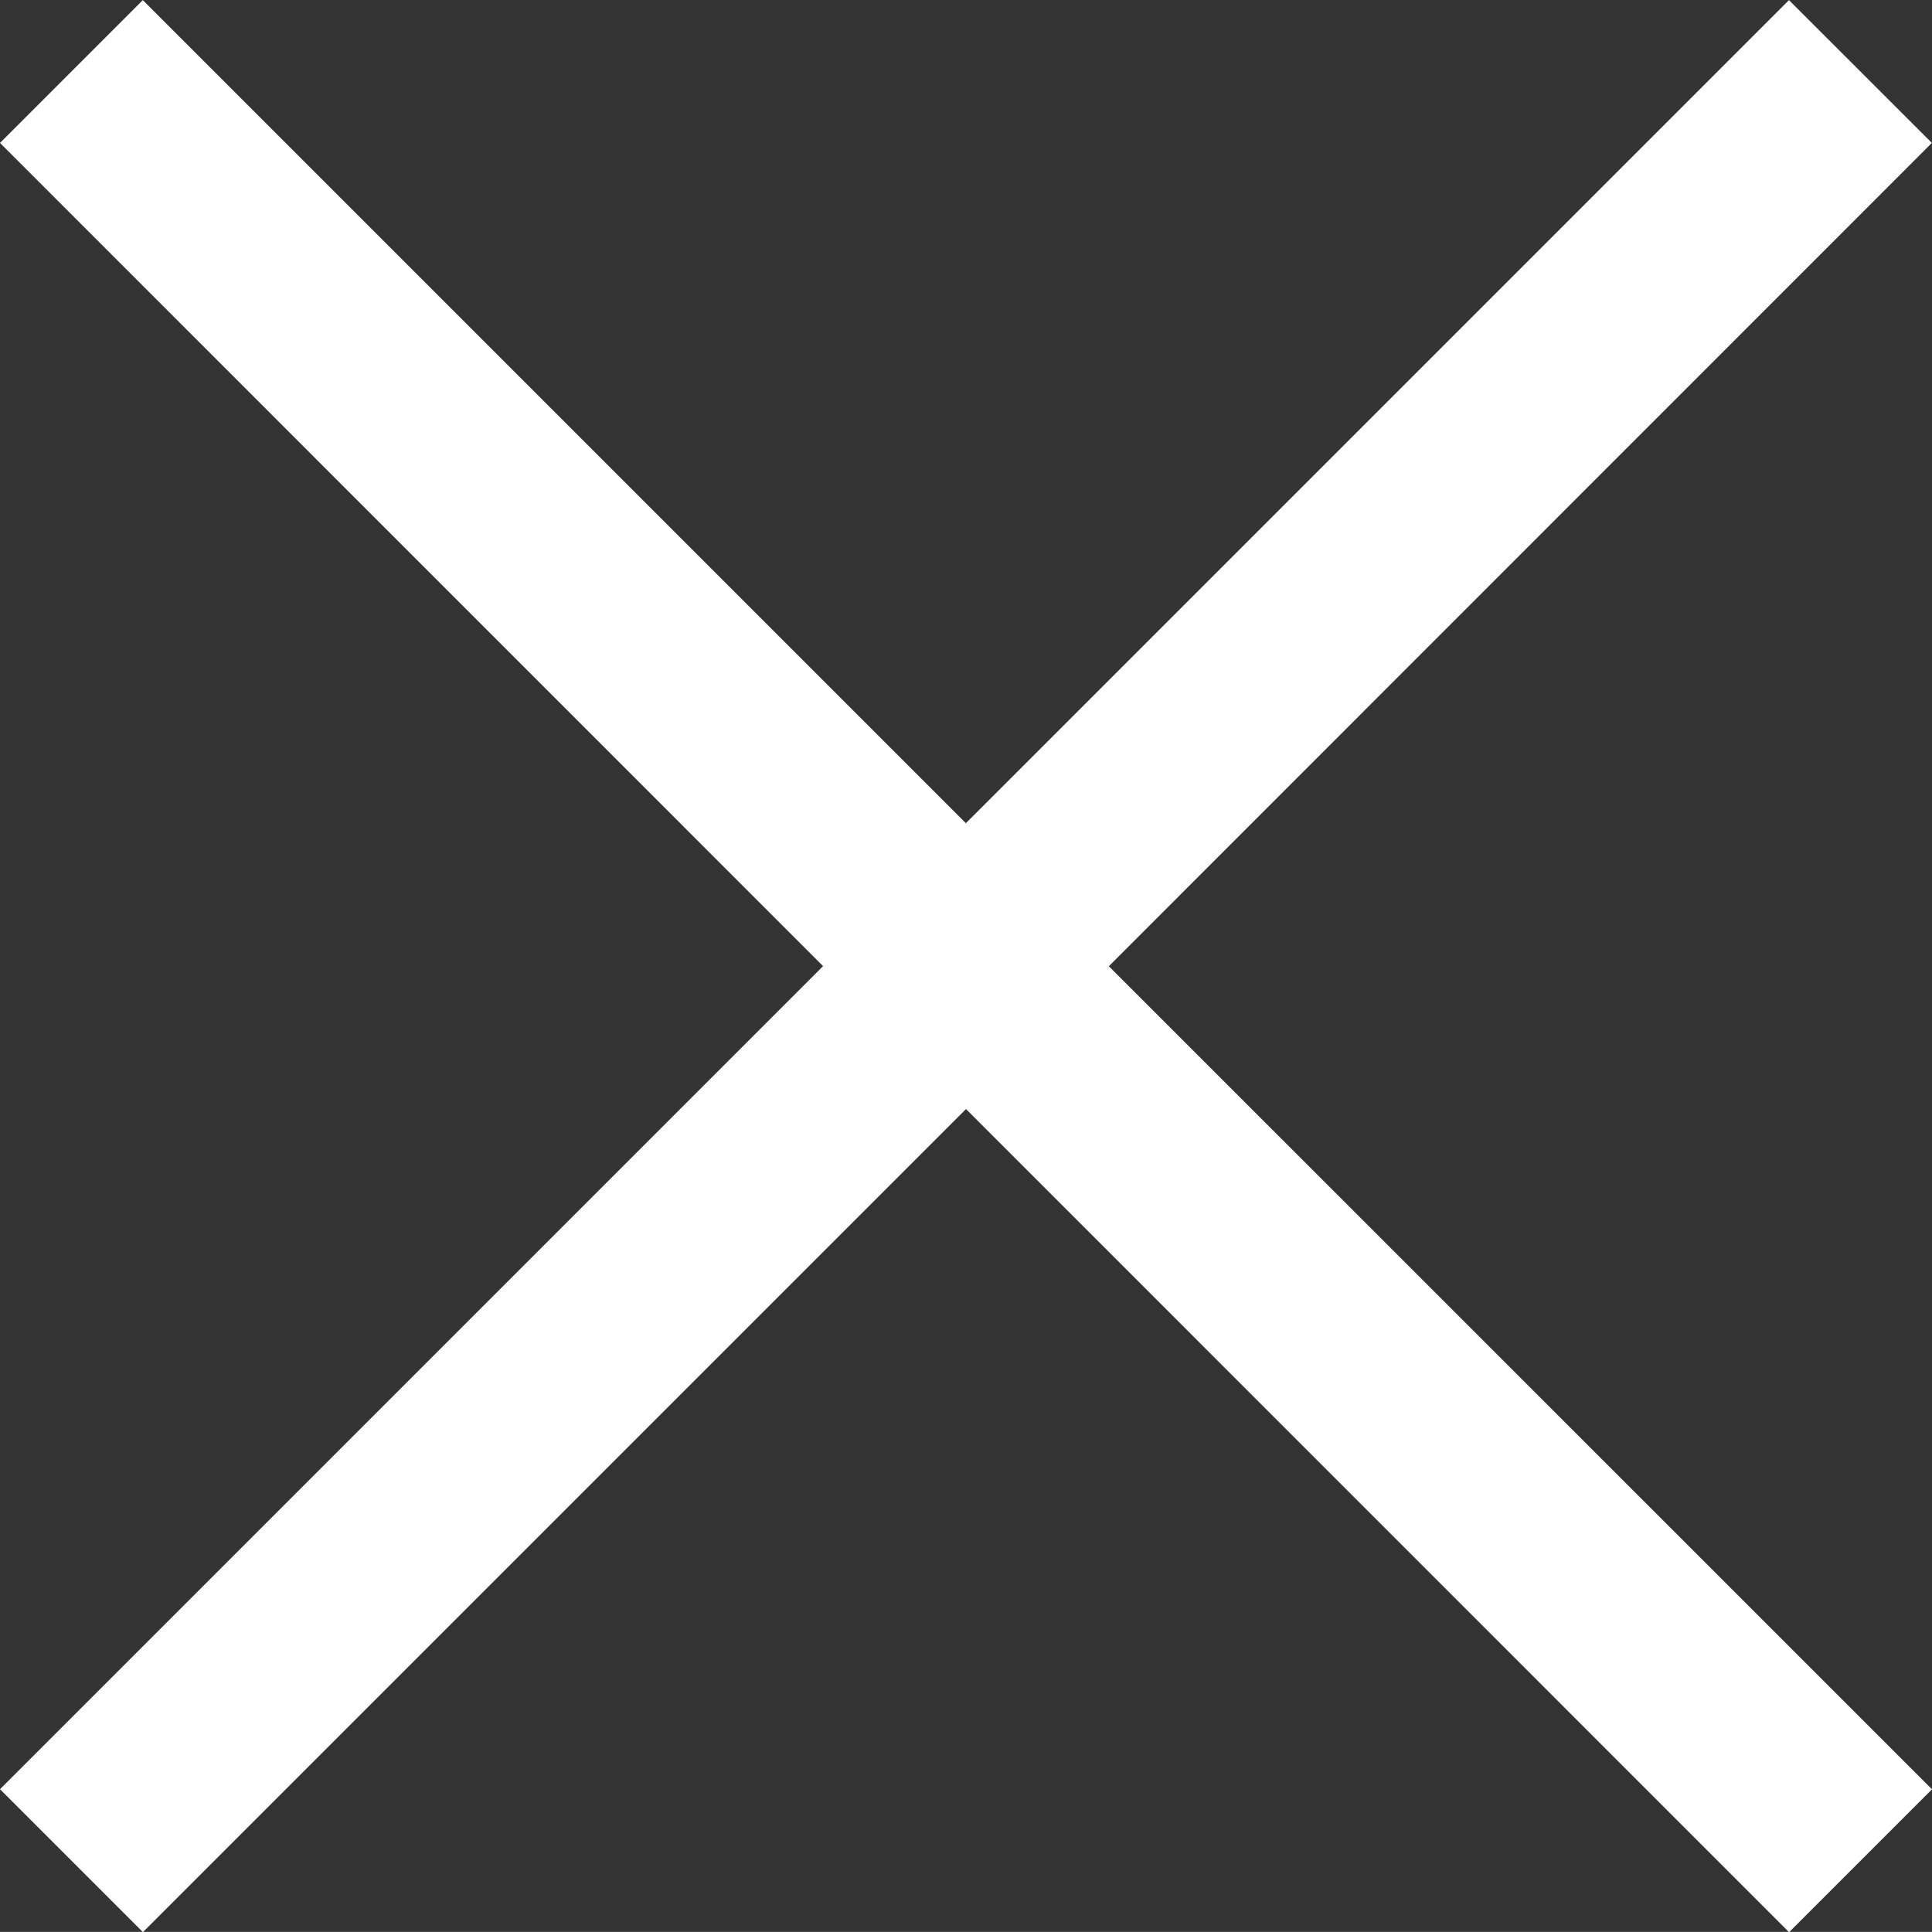 <svg xmlns="http://www.w3.org/2000/svg" width="16.87" height="16.869" viewBox="0 0 16.87 16.869">
  <rect x="0" y="0" width="16.87" height="16.869" fill="#333333" stroke="none"/>
  <path id="icon_popup_close" d="M965.283,942.269l-1.248-1.247-7.187,7.187-7.187-7.187-1.247,1.247,7.187,7.188-7.187,7.187,1.248,1.248,7.187-7.187,7.187,7.188,1.248-1.248-7.188-7.187Z" transform="translate(-948.414 -941.021)" fill="#fff"/>
</svg>
